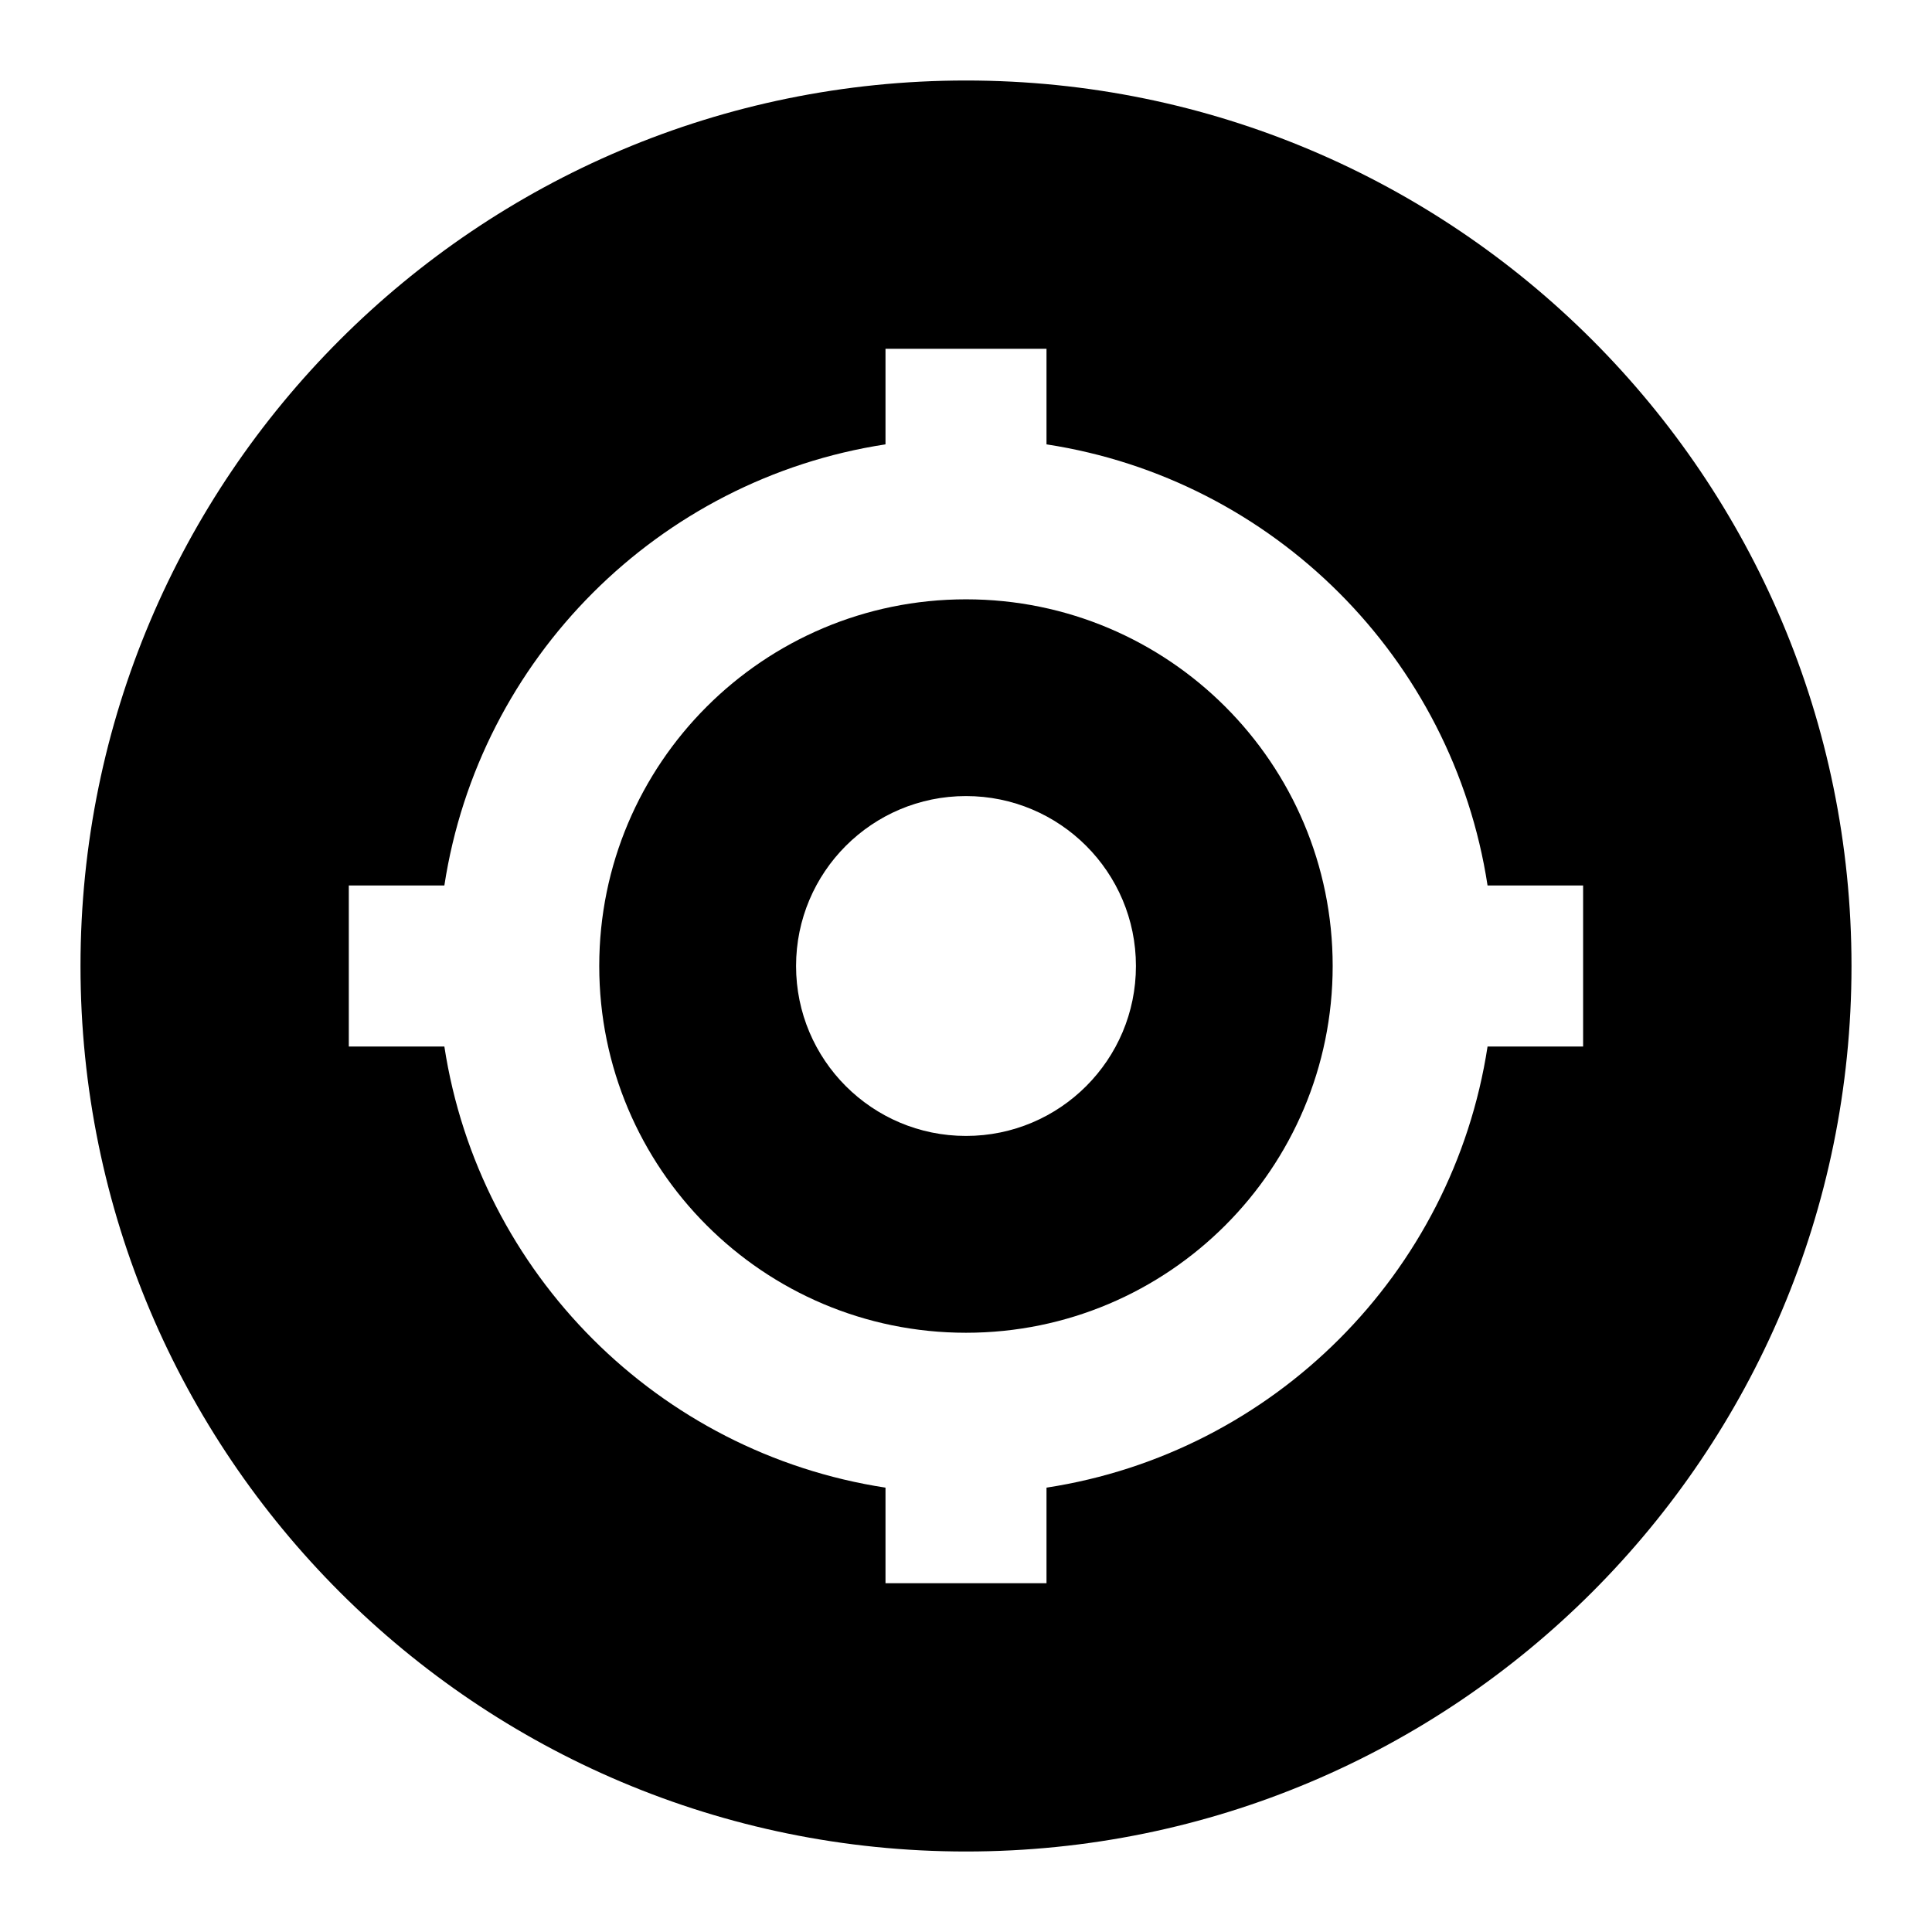 <svg width="24" height="24" viewBox="0 0 24 24" fill="none" xmlns="http://www.w3.org/2000/svg">
    <path
        d="M7.444 12C7.444 9.484 9.484 7.445 12 7.445C14.516 7.445 16.555 9.484 16.555 12C16.555 14.516 14.516 16.556 12 16.556C9.484 16.556 7.444 14.516 7.444 12ZM12 9.889C10.834 9.889 9.889 10.834 9.889 12C9.889 13.166 10.834 14.111 12 14.111C13.166 14.111 14.111 13.166 14.111 12C14.111 10.834 13.166 9.889 12 9.889Z"
        fill="black" />
    <path
        d="M12 23C5.925 23 1 18.075 1 12C1 5.925 5.925 1 12 1C18.075 1 23 5.925 23 12C23 18.075 18.075 23 12 23ZM13 5.52V4.333H11V5.52C8.18 5.952 5.952 8.18 5.52 11H4.333V13H5.52C5.952 15.82 8.18 18.048 11 18.48V19.667H13V18.48C15.819 18.048 18.048 15.82 18.479 13H19.666V11H18.479C18.048 8.18 15.819 5.952 13 5.52Z"
        fill="black" />
</svg>